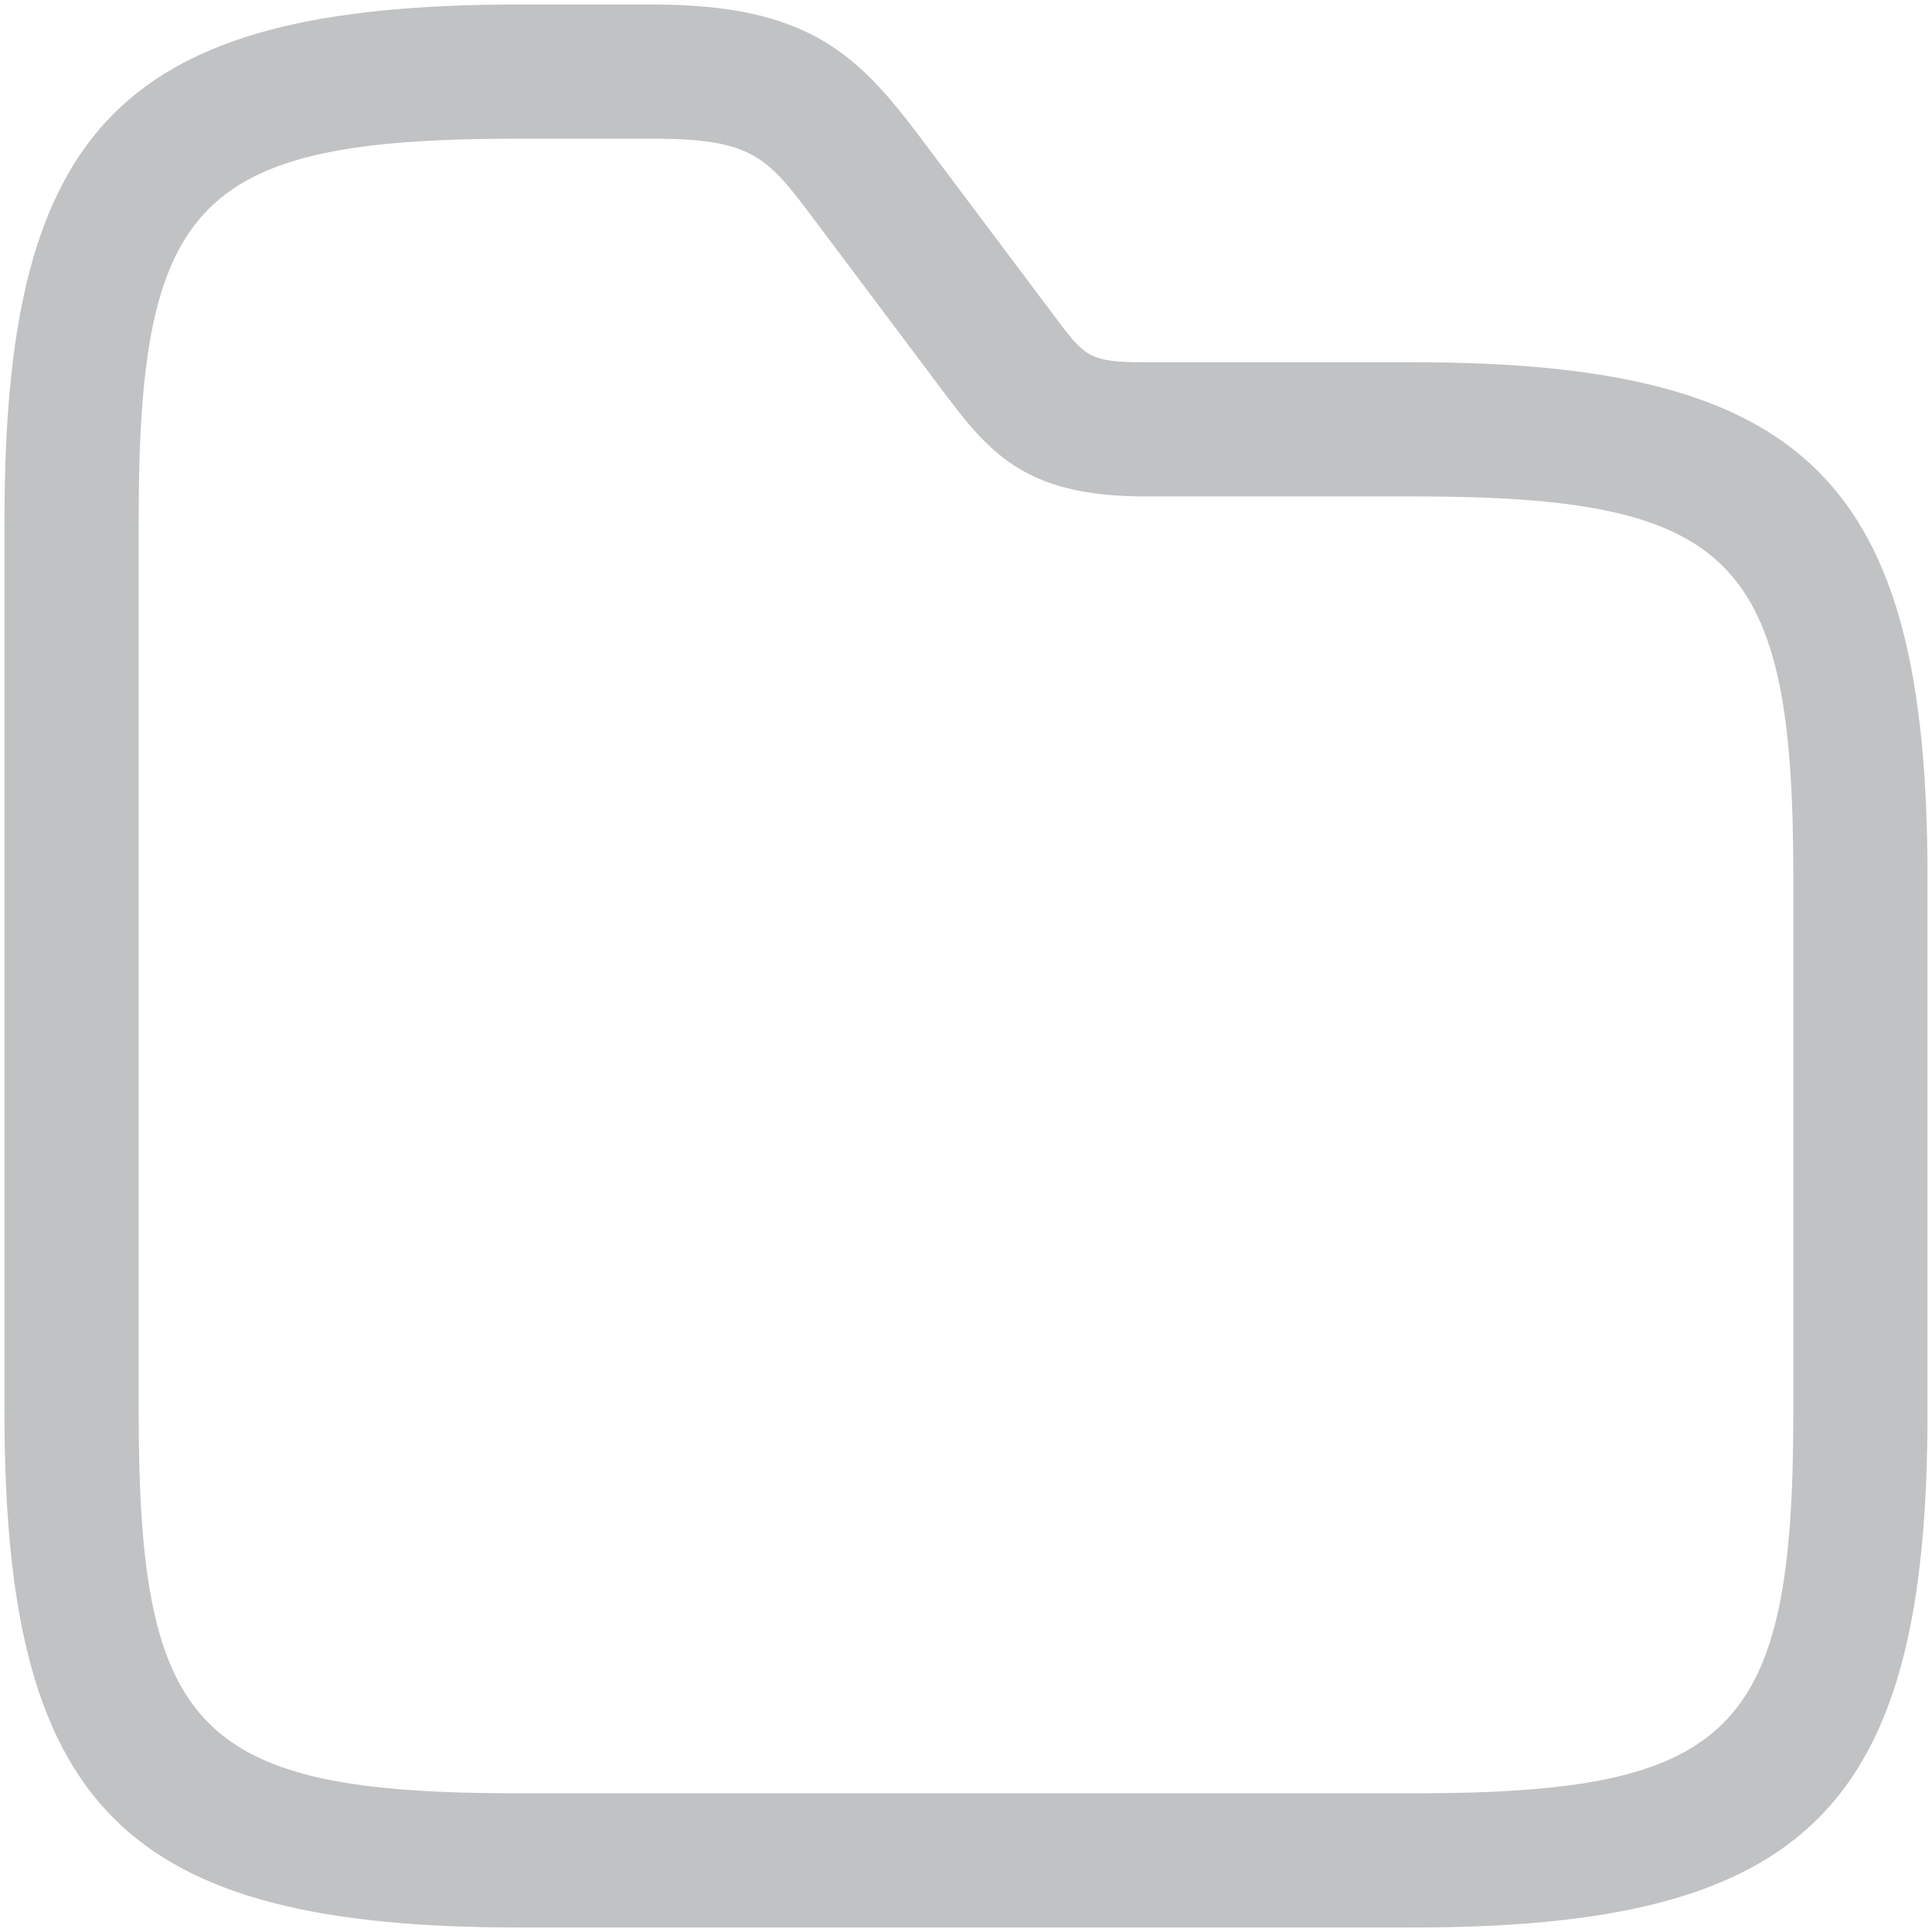 <svg width="18" height="18" viewBox="0 0 18 18" fill="none" xmlns="http://www.w3.org/2000/svg">
<path d="M13.167 17.958H4.833C1.158 17.958 0.042 16.841 0.042 13.166V4.833C0.042 1.158 1.158 0.042 4.833 0.042H6.083C7.542 0.042 8 0.517 8.583 1.292L9.833 2.958C10.108 3.325 10.15 3.375 10.667 3.375H13.167C16.842 3.375 17.958 4.492 17.958 8.166V13.166C17.958 16.841 16.842 17.958 13.167 17.958ZM4.833 1.292C1.85 1.292 1.292 1.858 1.292 4.833V13.166C1.292 16.142 1.85 16.708 4.833 16.708H13.167C16.15 16.708 16.708 16.142 16.708 13.166V8.166C16.708 5.191 16.15 4.625 13.167 4.625H10.667C9.6 4.625 9.25 4.258 8.833 3.708L7.583 2.042C7.15 1.466 7.017 1.292 6.083 1.292H4.833Z" fill="#C1C2C3"/>
</svg>
